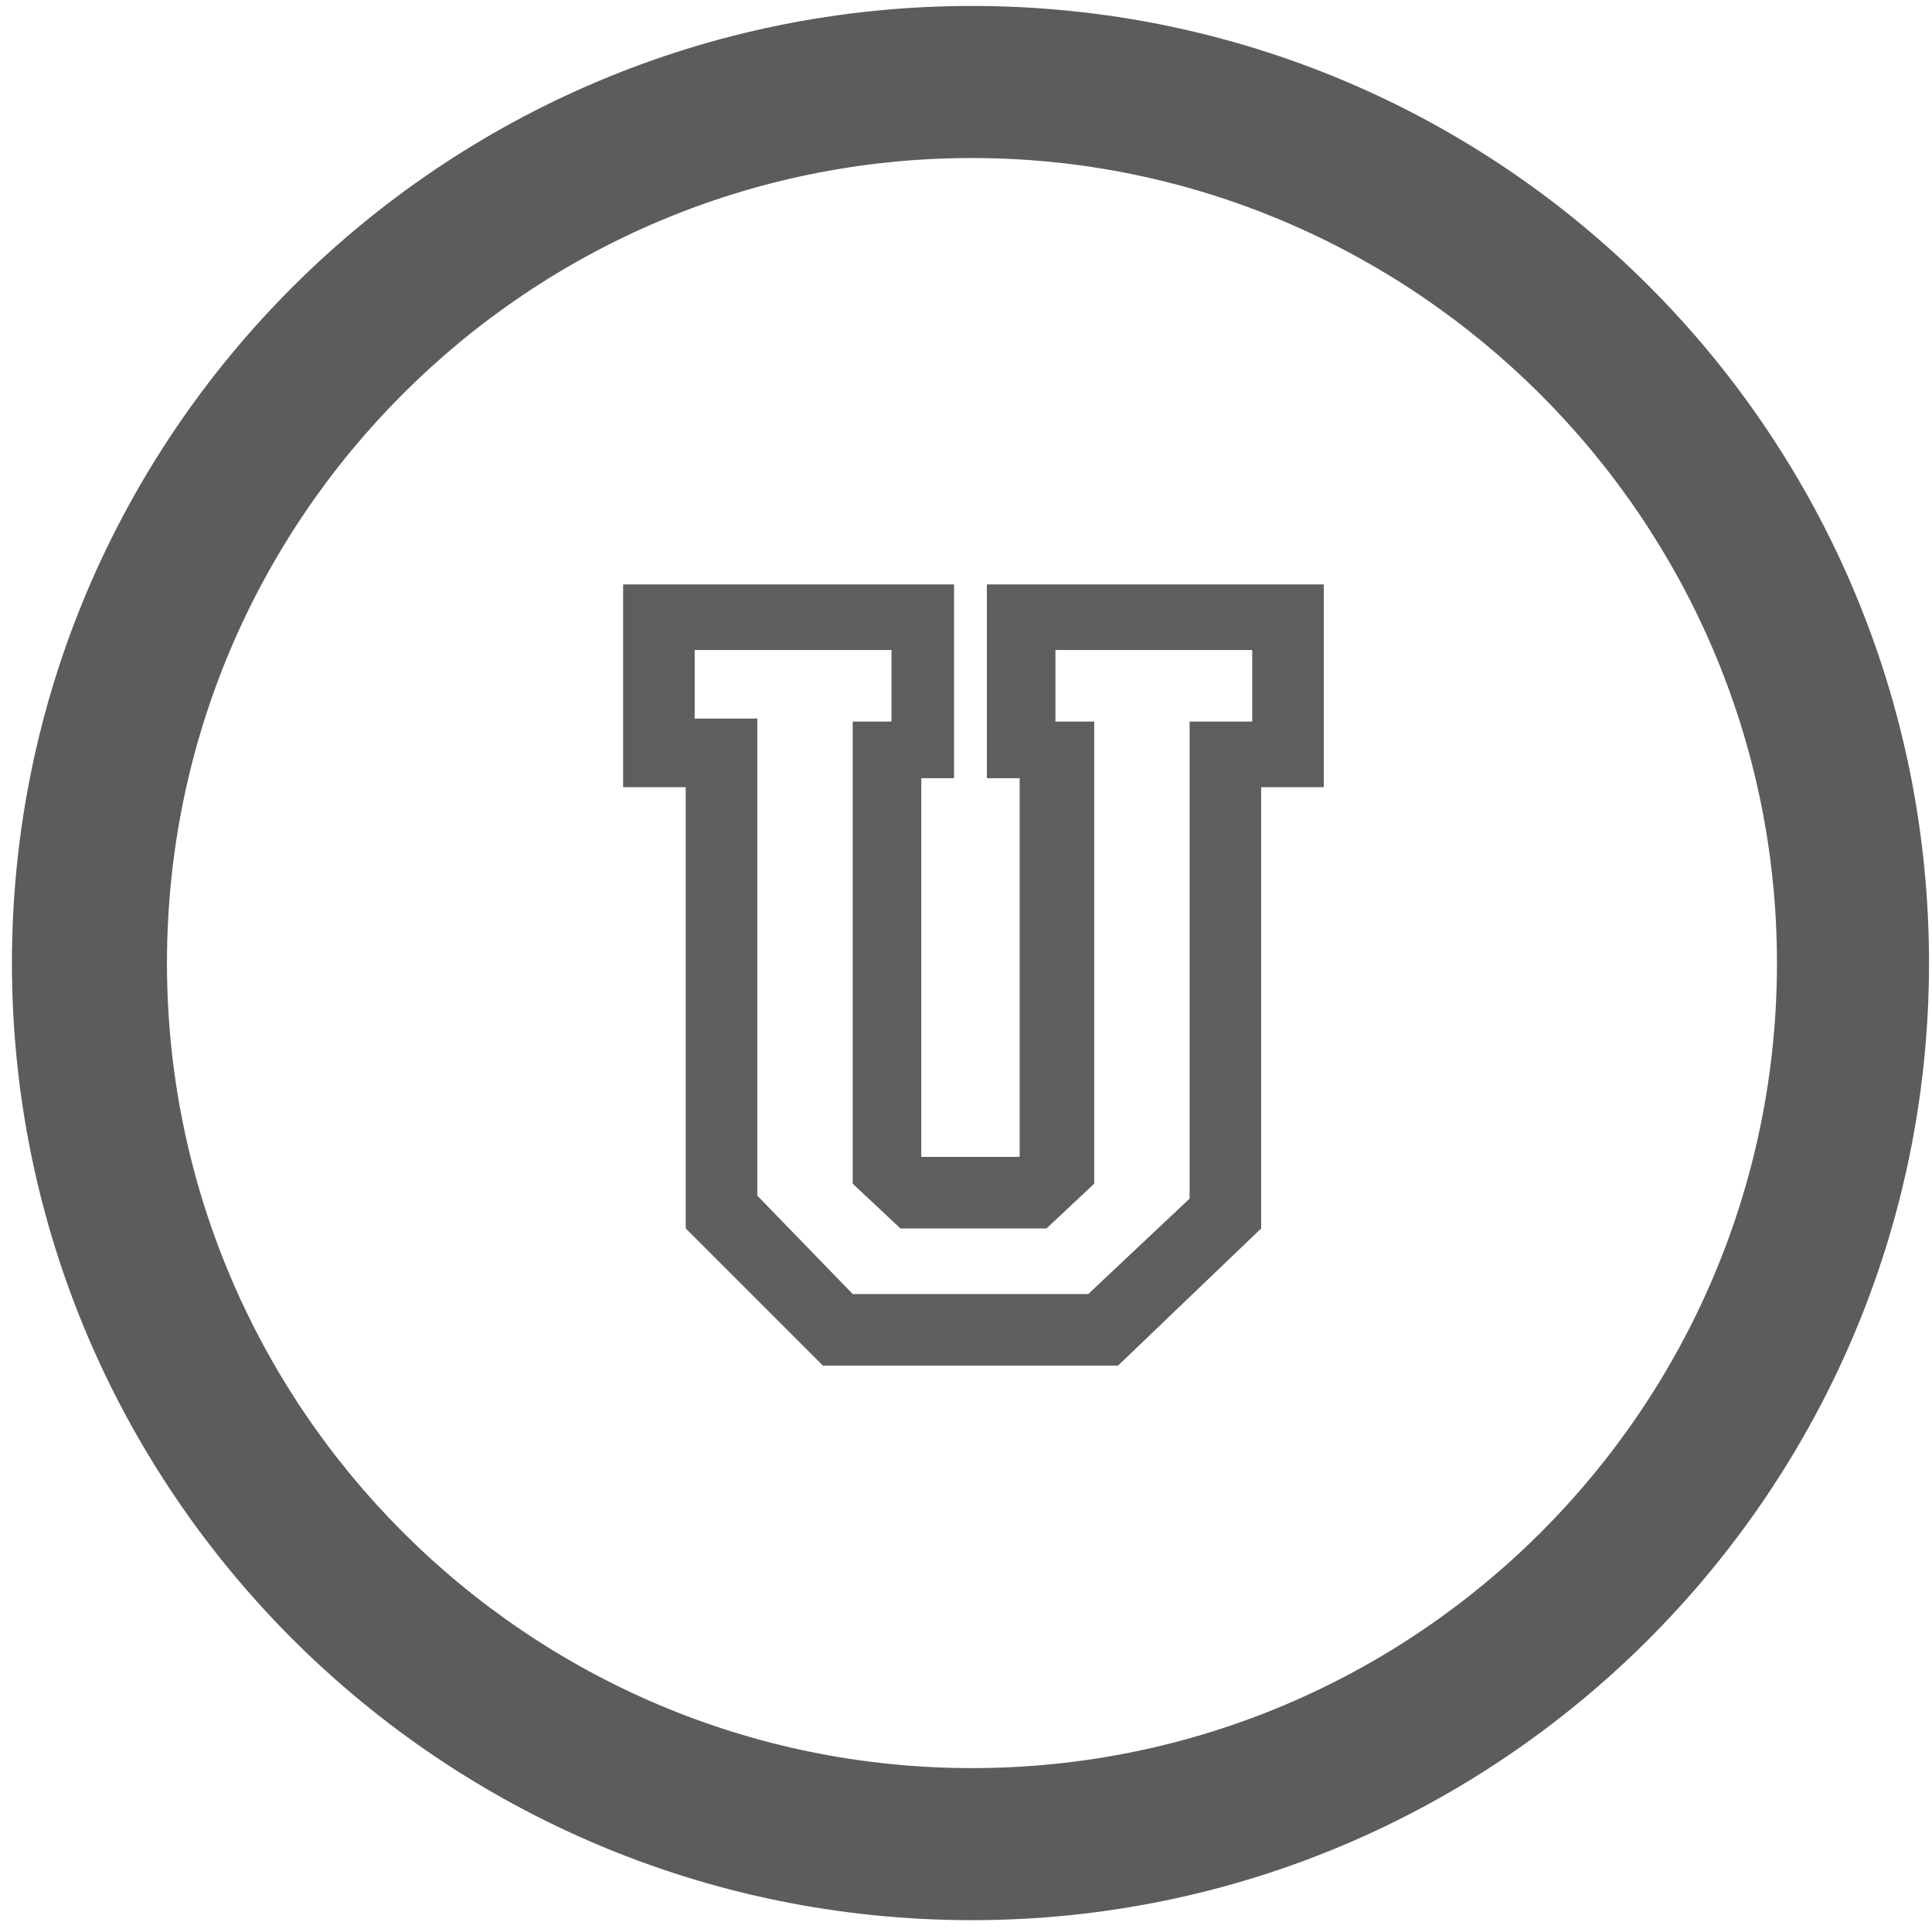 <?xml version="1.0" encoding="utf-8"?>
<!-- Generator: Adobe Illustrator 20.0.0, SVG Export Plug-In . SVG Version: 6.00 Build 0)  -->
<svg version="1.1" id="Layer_2" xmlns="http://www.w3.org/2000/svg" xmlns:xlink="http://www.w3.org/1999/xlink" x="0px" y="0px"
	 viewBox="0 0 64.8 64.7" enable-background="new 0 0 64.8 64.7" xml:space="preserve">
<path fill="#5B5C5D" d="M32.6,64.4C14.8,64.4,0.4,50,0.4,32.3S14.8,0.2,32.6,0.2s32.1,14.4,32.1,32.1S50.3,64.4,32.6,64.4z
	 M32.6,5.3c-14.9,0-27,12.1-27,27s12.1,27,27,27c14.9,0,27-12.1,27-27S47.4,5.3,32.6,5.3z"/>
<g>
	<path fill="#5D5E5E" d="M20.8,19.6h11.2v6.5h-1.1v12.7h3.3V26.1h-1.1v-6.5h11.3v6.8h-2.1v14.8l-4.8,4.6h-9.9L23,41.2V26.4h-2.1
		V19.6z M23.3,21.7v2.4h2.1v16l3.2,3.3h7.9l3.4-3.2V24.2H42v-2.4h-6.6v2.4h1.3v15.5l-1.6,1.5h-4.9l-1.6-1.5V24.2h1.3v-2.4H23.3z"/>
</g>
<g id="Layer_4">
</g>
</svg>
